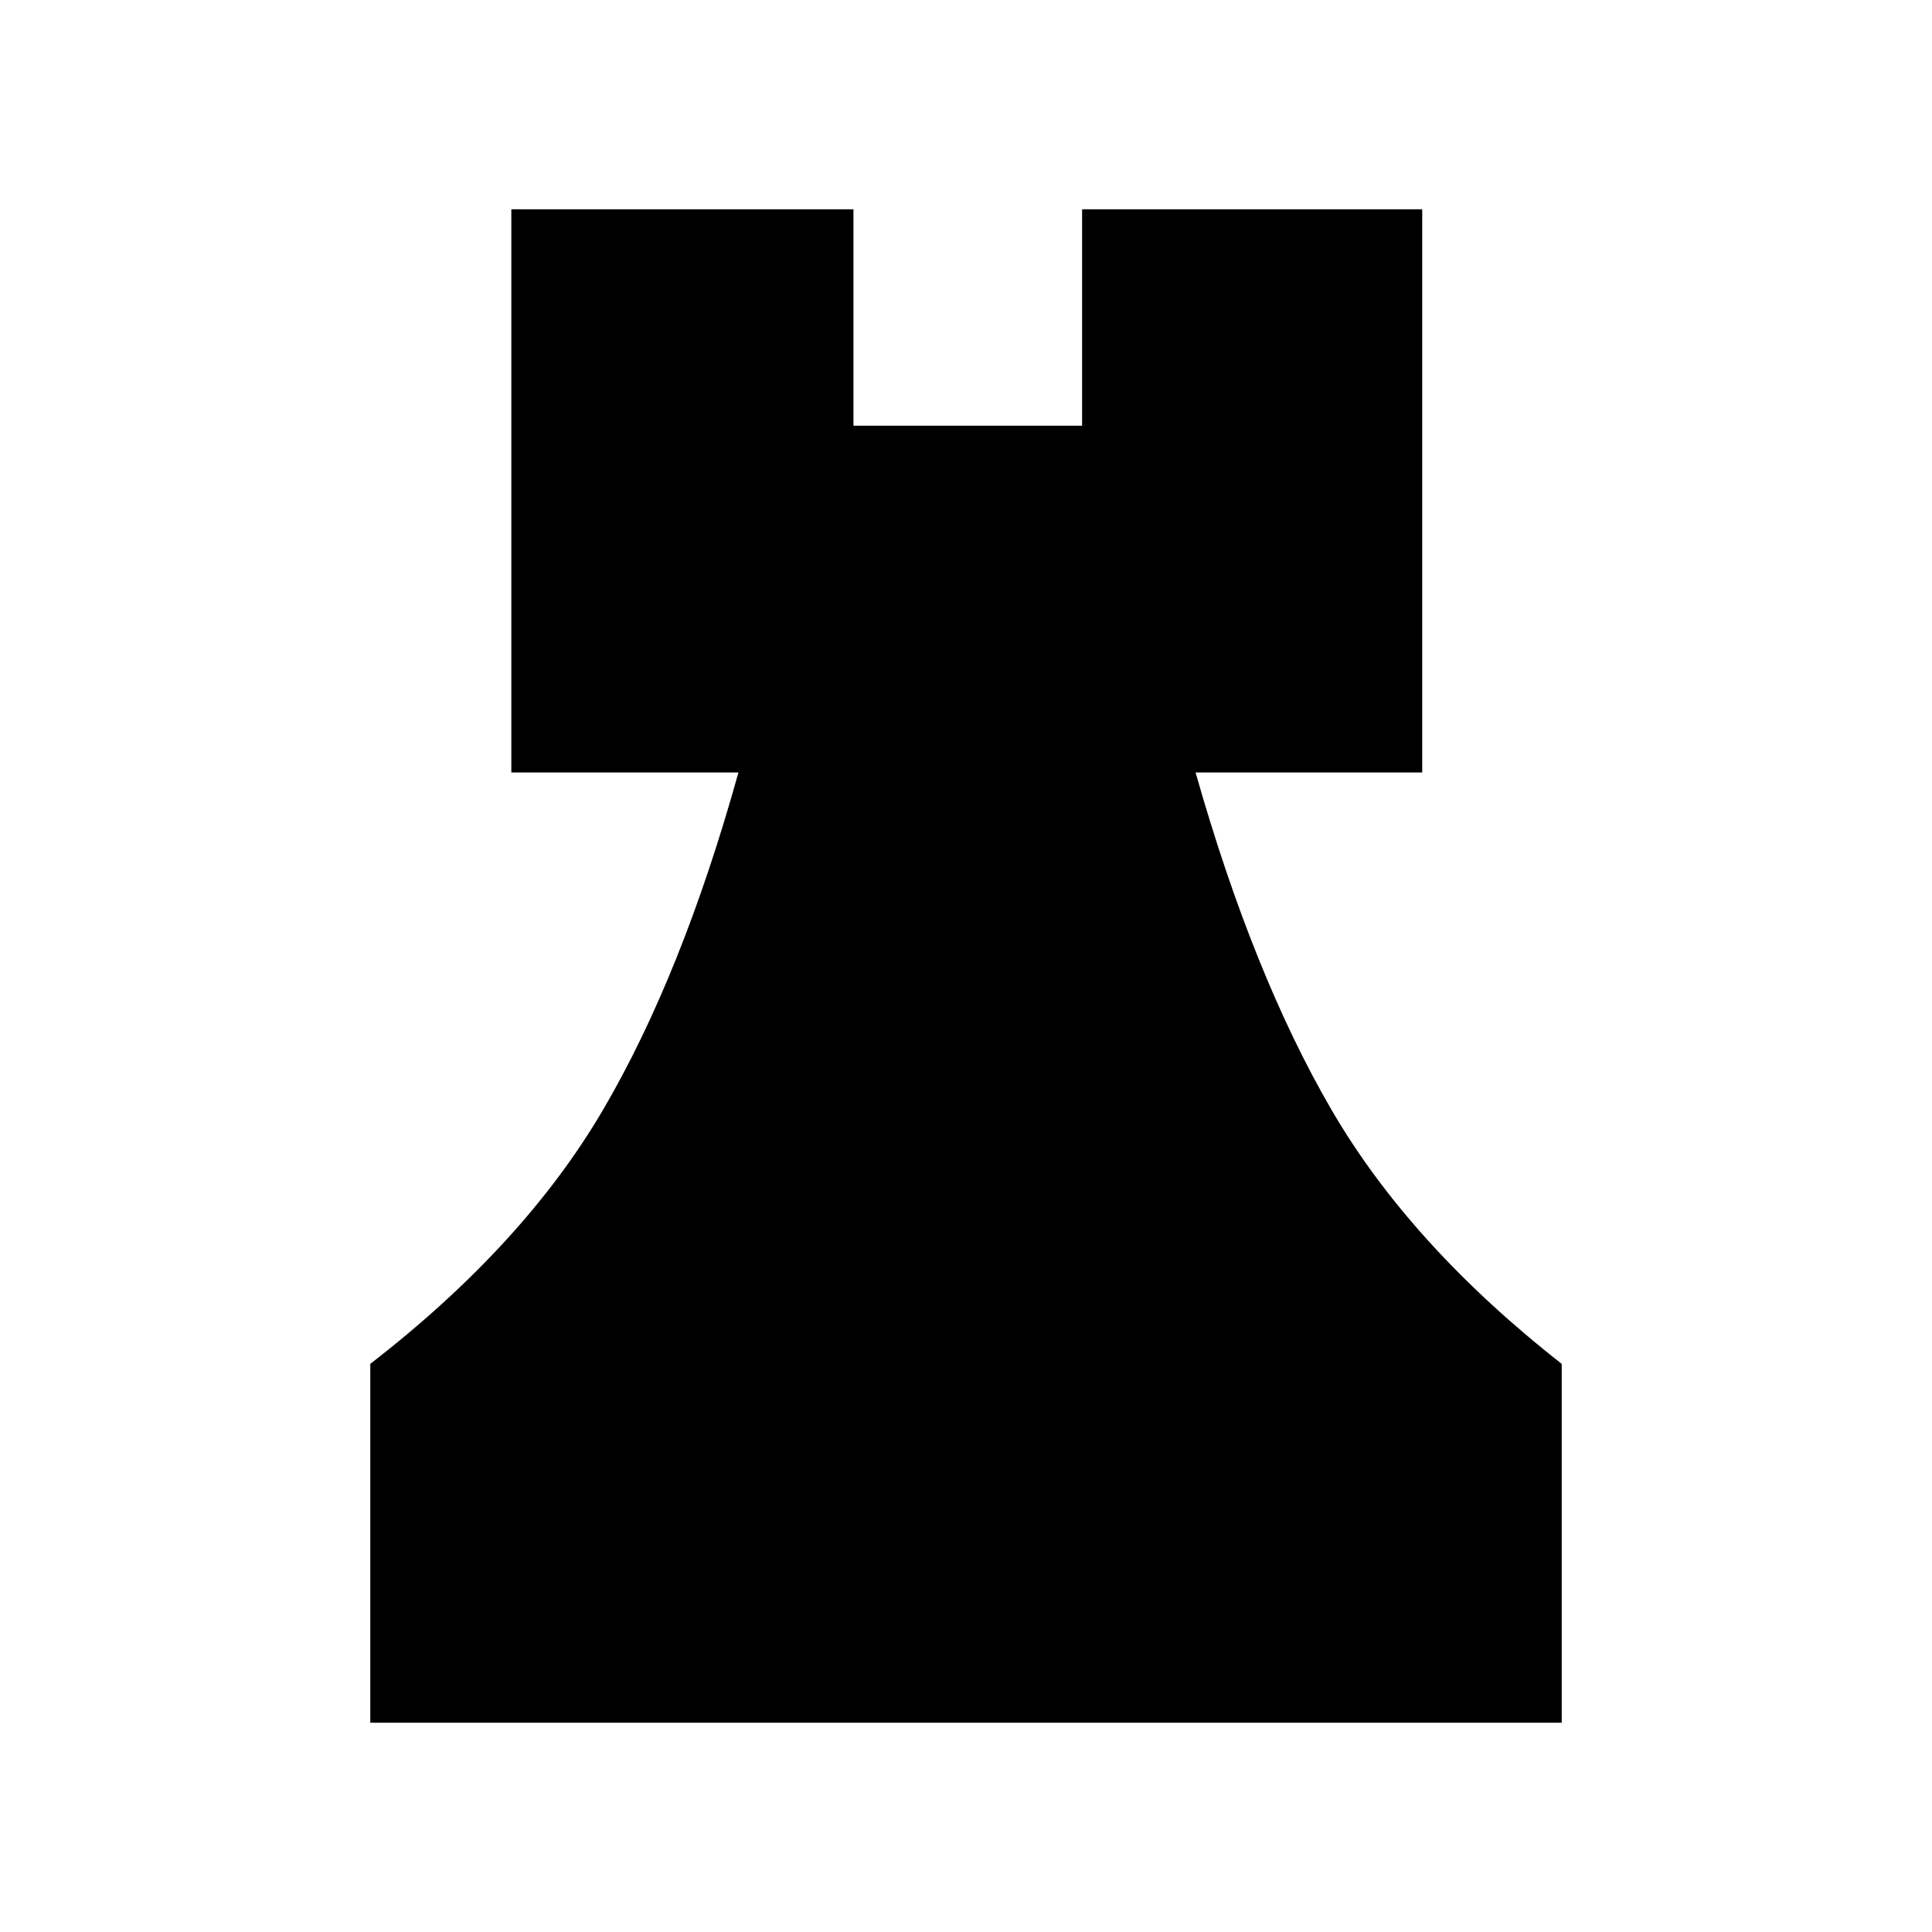 <svg xmlns="http://www.w3.org/2000/svg" height="48" viewBox="0 -960 960 960" width="48"><path d="M184-104v-178.31q76.23-59 115.58-126.11 39.34-67.12 67.34-167.73H254.08V-856h170v107.54h113.61V-856h169v279.85H594.08q28.54 100.61 67.61 167.73Q700.77-341.31 776-282.31V-104H184Z"/></svg>